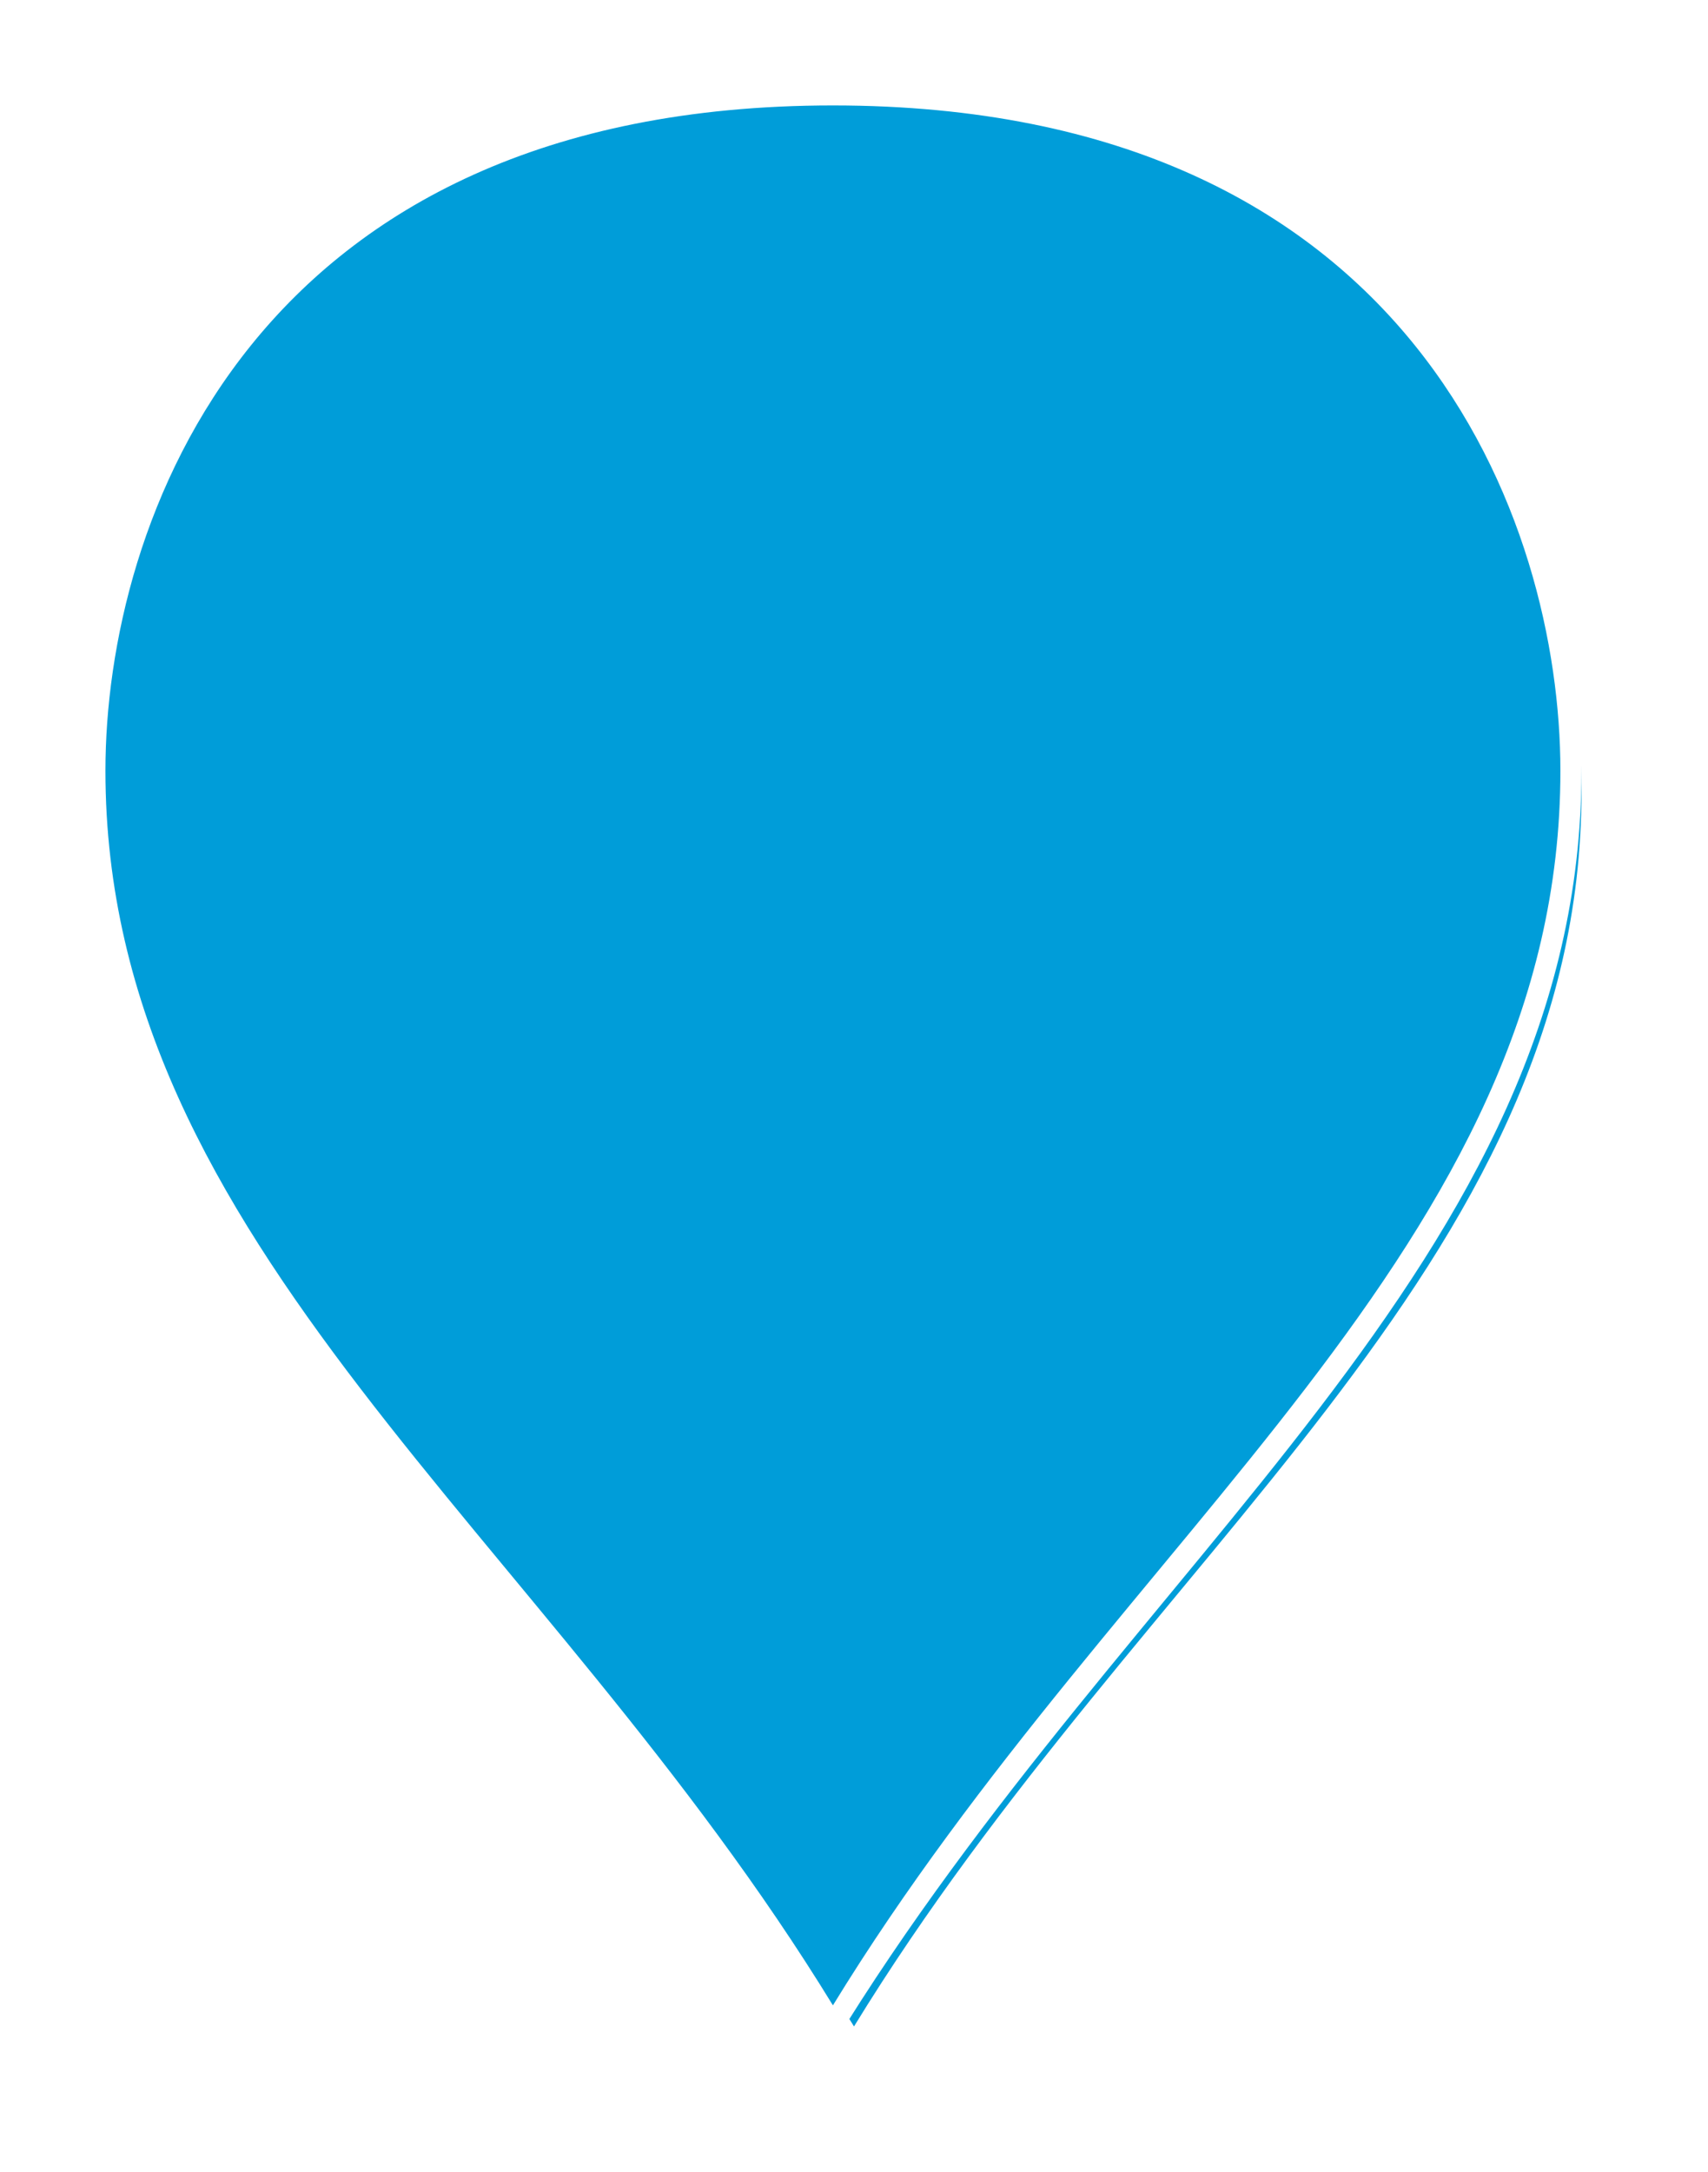 ﻿<?xml version="1.0" encoding="utf-8"?>
<svg version="1.1" xmlns:xlink="http://www.w3.org/1999/xlink" width="81px" height="103px" xmlns="http://www.w3.org/2000/svg">
  <defs>
    <filter x="117px" y="411px" width="81px" height="103px" filterUnits="userSpaceOnUse" id="filter649">
      <feOffset dx="1" dy="1" in="SourceAlpha" result="shadowOffsetInner" />
      <feGaussianBlur stdDeviation="2.5" in="shadowOffsetInner" result="shadowGaussian" />
      <feComposite in2="shadowGaussian" operator="atop" in="SourceAlpha" result="shadowComposite" />
      <feColorMatrix type="matrix" values="0 0 0 0 0  0 0 0 0 0  0 0 0 0 0  0 0 0 0.698 0  " in="shadowComposite" />
    </filter>
    <g id="widget650">
      <path d="M 156.5 507.048  C 142.5 484.164  121.5 470.434  121.5 447.55  C 121.5 435.646  128.5 415.5  156.5 415.5  C 184.5 415.5  191.5 435.646  191.5 447.55  C 191.5 470.434  170.5 484.164  156.5 507.048  Z " fill-rule="nonzero" fill="#009dd9" stroke="none" />
      <path d="M 156.5 508  C 142.3 484.75  121 470.8  121 447.55  C 121 435.46  128.1 415  156.5 415  C 184.9 415  192 435.46  192 447.55  C 192 470.8  170.7 484.75  156.5 508  Z M 156.5 506.097  C 170.3 483.579  191 470.068  191 447.55  C 191 435.831  184.1 416  156.5 416  C 128.9 416  122 435.831  122 447.55  C 122 470.068  142.7 483.579  156.5 506.097  Z " fill-rule="nonzero" fill="#ffffff" stroke="none" />
    </g>
  </defs>
  <g transform="matrix(1 0 0 1 -117 -411 )">
    <use xlink:href="#widget650" filter="url(#filter649)" />
    <use xlink:href="#widget650" />
  </g>
</svg>